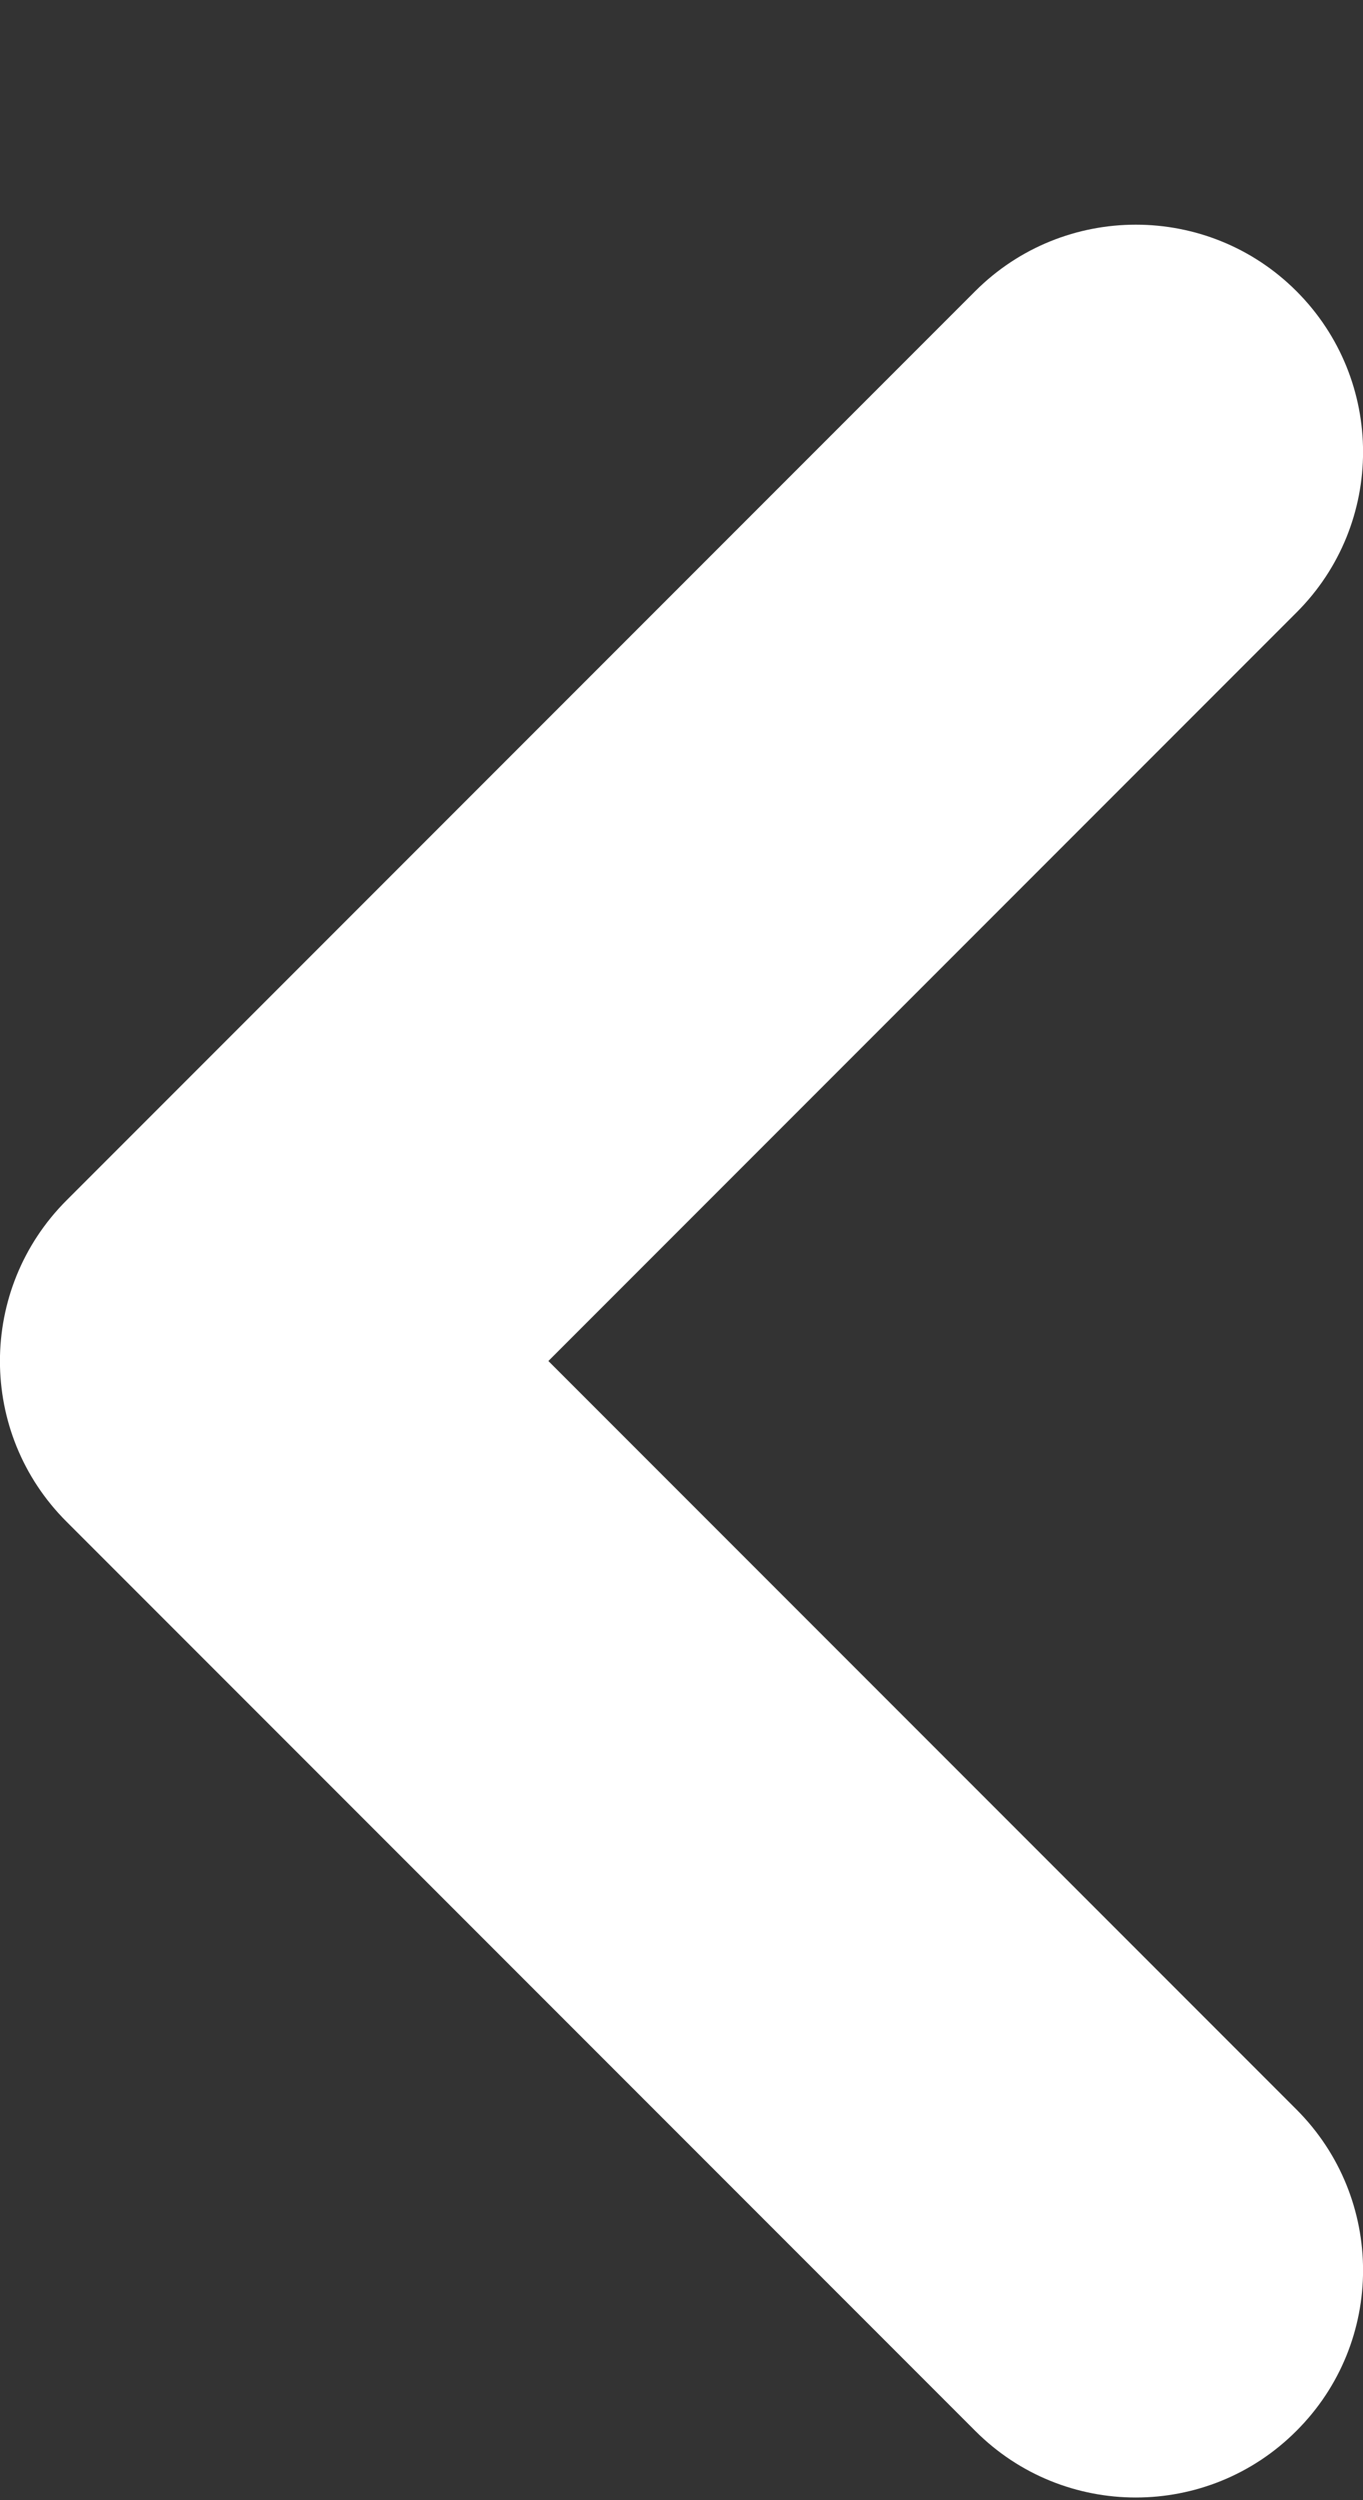 <svg width="6" height="11" viewBox="0 0 6 11" fill="none" xmlns="http://www.w3.org/2000/svg">
<rect x="0" y="0" width="6" height="11" fill="#333333" stroke="none"/>
<path d="M4.293 10.695C4.683 11.086 5.317 11.086 5.707 10.695C6.098 10.305 6.098 9.672 5.707 9.281L4.293 10.695ZM1 5.988L0.293 5.281C-0.098 5.672 -0.098 6.305 0.293 6.695L1 5.988ZM5.707 2.695C6.098 2.305 6.098 1.672 5.707 1.281C5.317 0.891 4.683 0.891 4.293 1.281L5.707 2.695ZM5.707 9.281L1.707 5.281L0.293 6.695L4.293 10.695L5.707 9.281ZM1.707 6.695L5.707 2.695L4.293 1.281L0.293 5.281L1.707 6.695Z" fill="white"/>
</svg>
